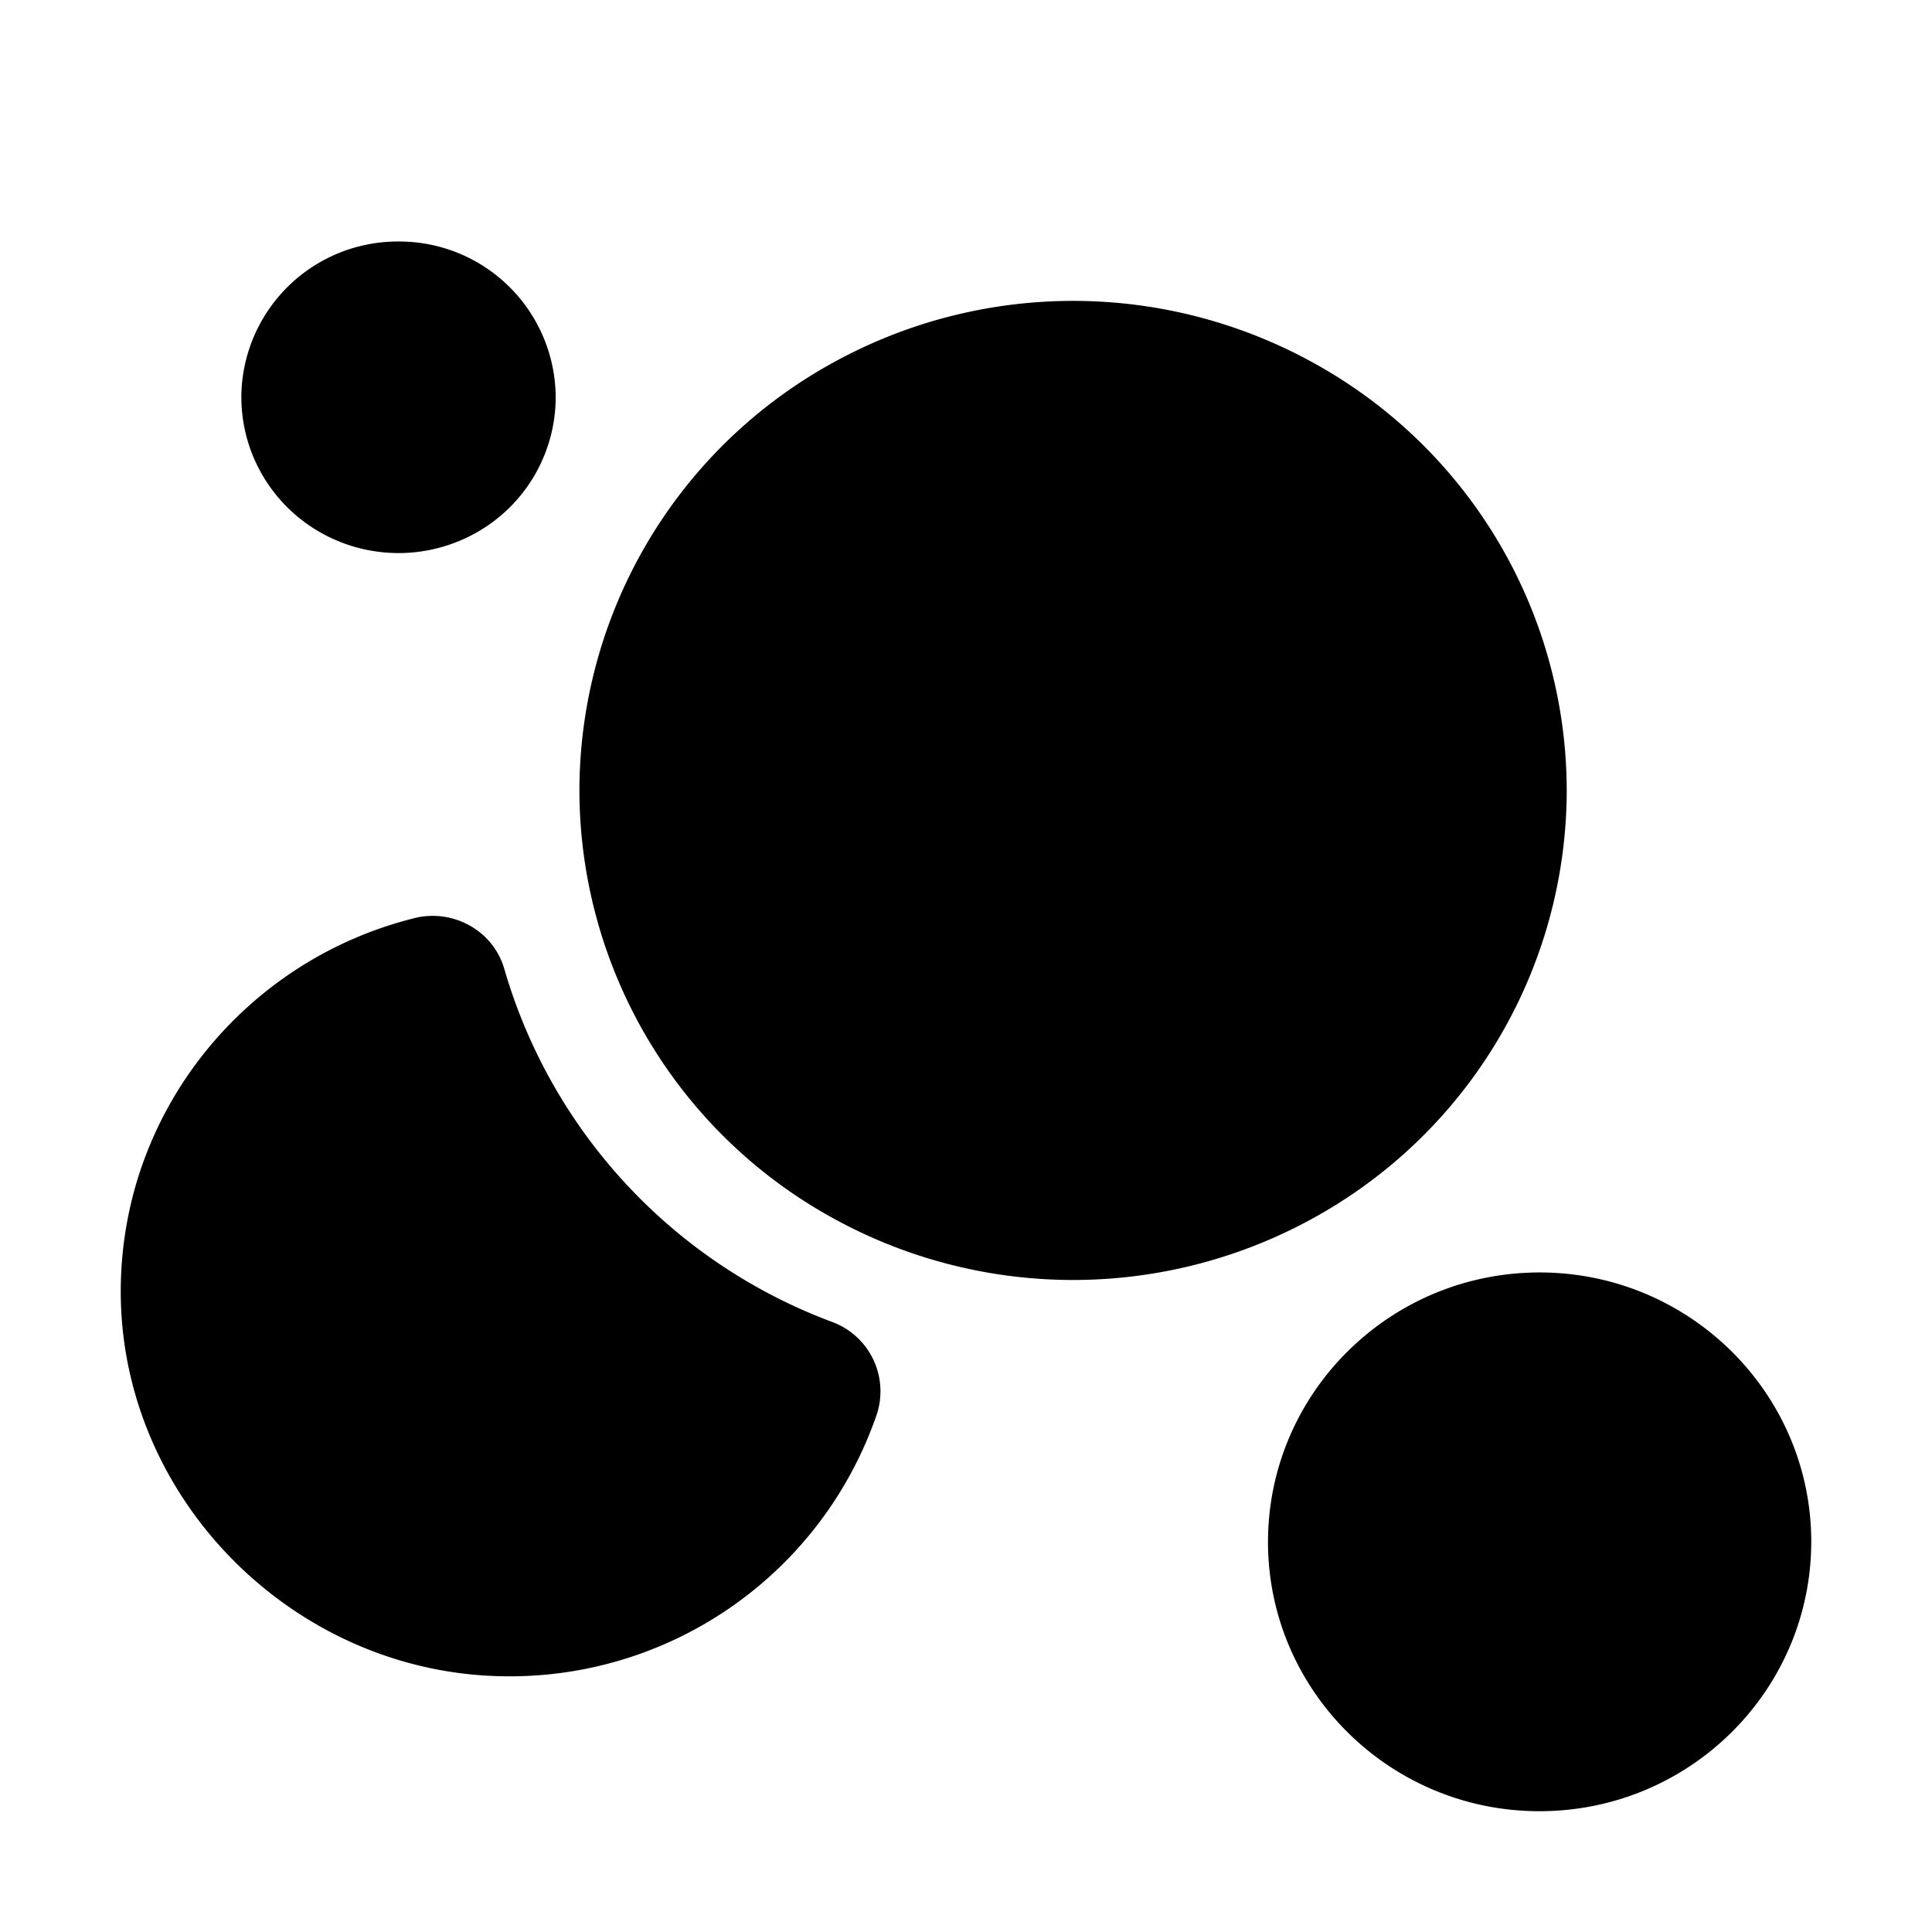 <?xml version="1.0" standalone="no"?><!DOCTYPE svg PUBLIC "-//W3C//DTD SVG 1.1//EN" "http://www.w3.org/Graphics/SVG/1.1/DTD/svg11.dtd"><svg class="icon" width="200px" height="200.00px" viewBox="0 0 1024 1024" version="1.1" xmlns="http://www.w3.org/2000/svg"><path d="M307.104 418.944a259.072 259.072 0 0 0 130.816 224.704 263.552 263.552 0 0 0 261.664 0 259.072 259.072 0 0 0 130.816-224.704 259.072 259.072 0 0 0-130.816-224.704 263.552 263.552 0 0 0-261.664 0 259.072 259.072 0 0 0-130.816 224.704z m-87.648 67.744C130.24 508.896 64.192 588.928 64 684.16c-0.192 110.816 92.8 203.648 204.544 204.32a205.632 205.632 0 0 0 196-138.336 39.2 39.2 0 0 0-23.36-49.44 284.192 284.192 0 0 1-173.824-186.912c-5.76-20.48-27.2-32.352-47.904-27.136zM127.936 210.56c0 29.504 15.904 56.768 41.664 71.52a83.904 83.904 0 0 0 83.264 0 82.464 82.464 0 0 0 41.664-71.52A82.944 82.944 0 0 0 211.2 128a82.944 82.944 0 0 0-83.296 82.56z m689.376 463.872c-80.512-0.672-145.824 64.224-145.248 144.032 0.704 77.76 64.256 140.896 142.688 141.504 80.512 0.672 145.824-64.224 145.248-144.032-0.704-77.76-64.256-140.8-142.688-141.504z" /></svg>